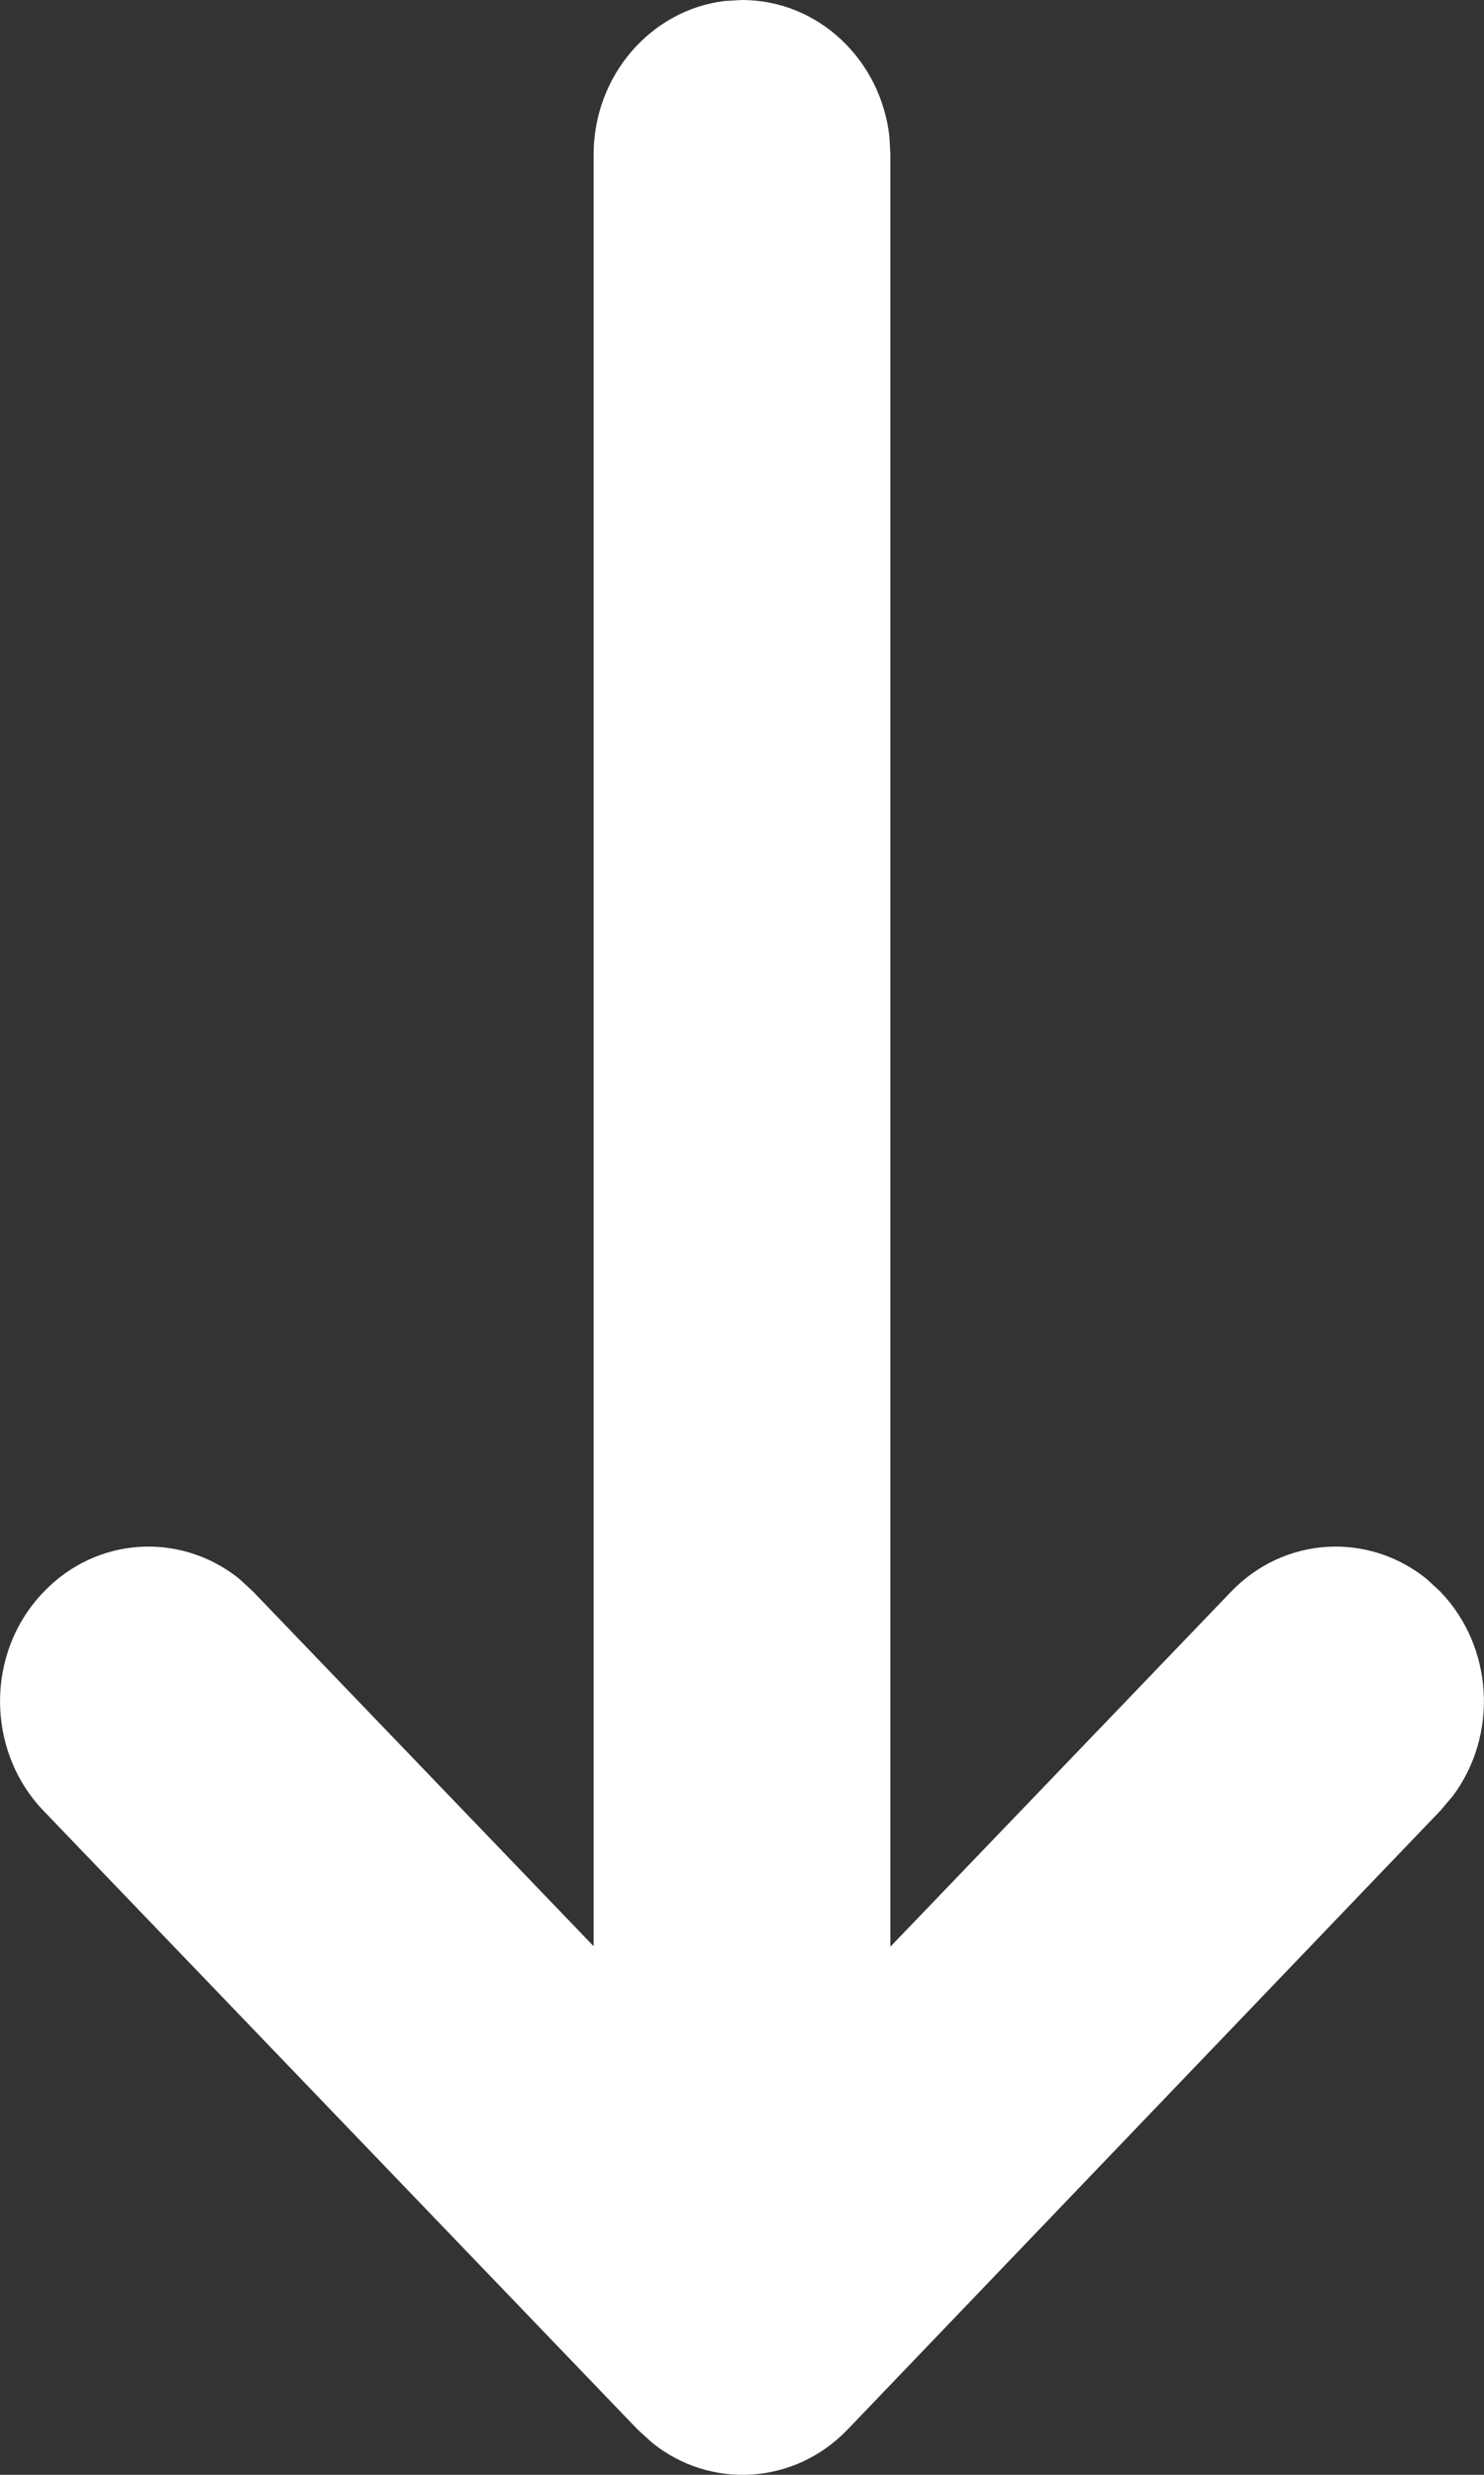 <svg xmlns="http://www.w3.org/2000/svg" width="6" height="10" viewBox="0 0 6 10" fill="none">
  <rect x="0" y="0" width="6" height="10" fill="#333333" stroke="none"/>
  <path d="M2.93 0.004L3 0C3.308 0 3.561 0.241 3.596 0.552L3.6 0.625V7.866L4.976 6.433C5.192 6.207 5.532 6.19 5.768 6.38L5.824 6.432C6.04 6.657 6.057 7.012 5.874 7.257L5.824 7.316L3.427 9.817C3.211 10.042 2.87 10.06 2.635 9.869L2.578 9.817L0.176 7.317C-0.058 7.073 -0.059 6.677 0.176 6.433C0.392 6.207 0.732 6.19 0.968 6.38L1.024 6.432L2.4 7.864V0.625C2.4 0.305 2.632 0.04 2.93 0.004Z" fill="white"/>
</svg>